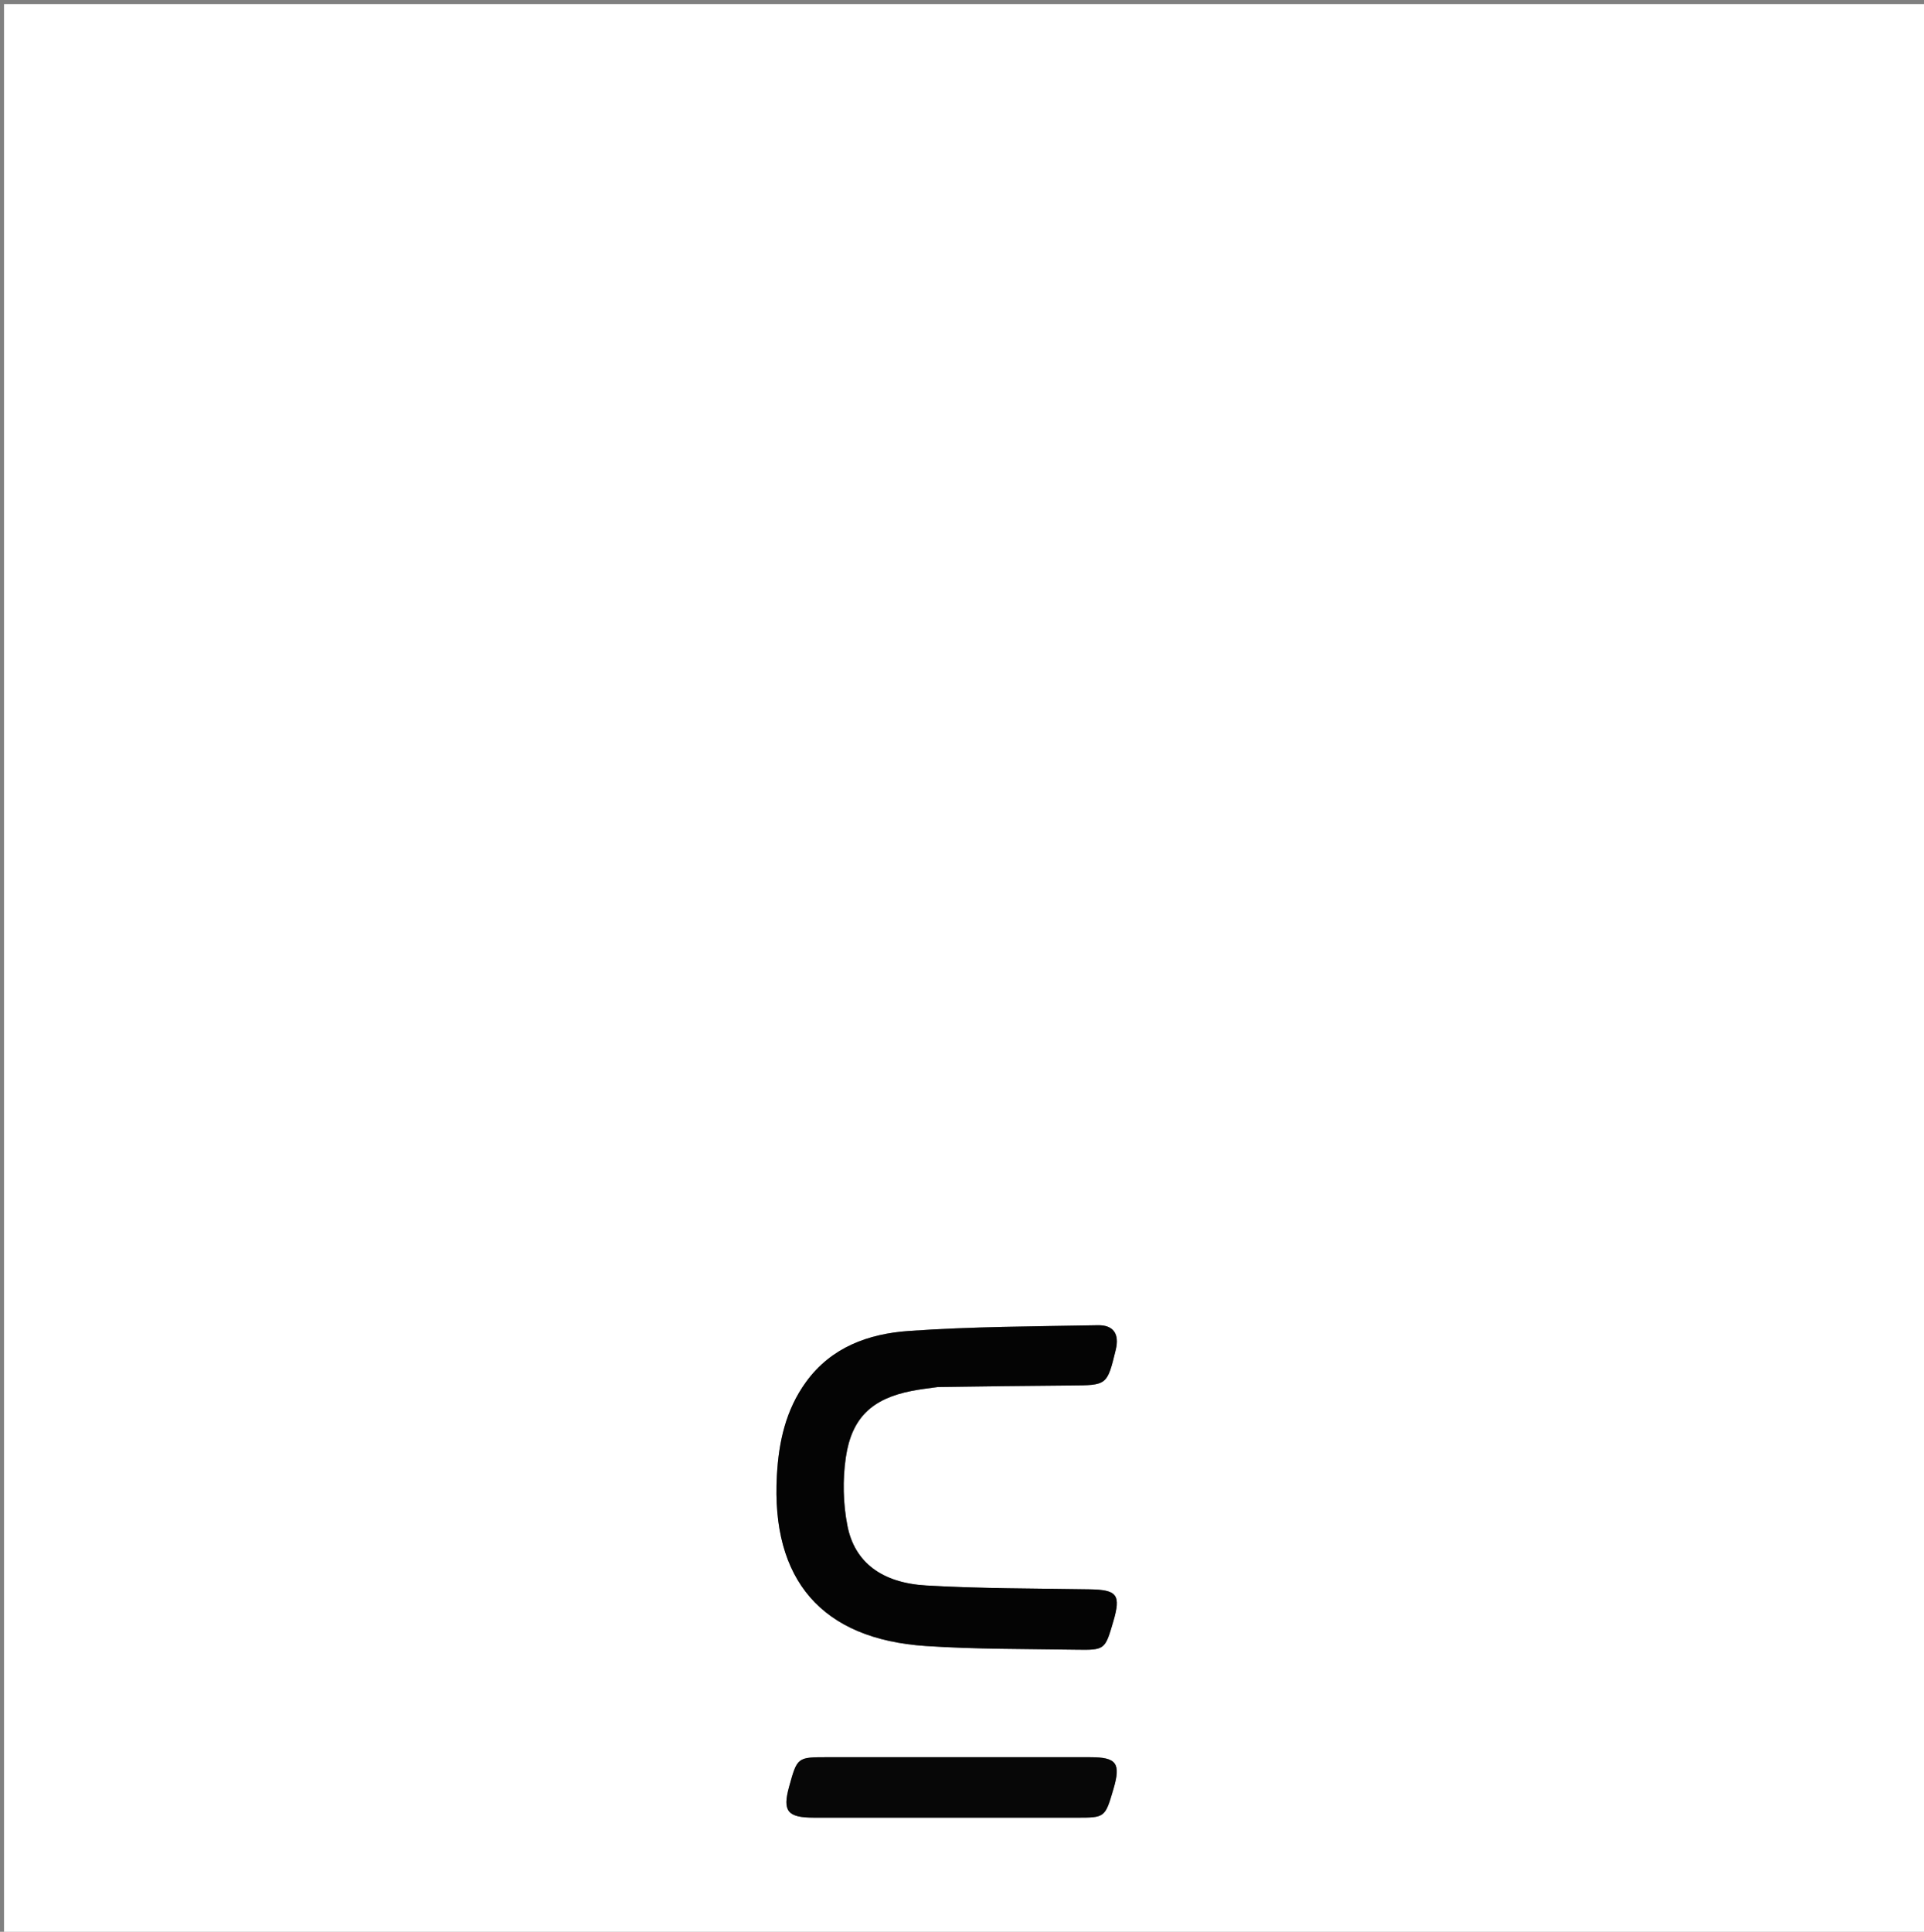 <svg version="1.1" id="Layer_1" xmlns="http://www.w3.org/2000/svg" xmlns:xlink="http://www.w3.org/1999/xlink" x="0px" y="0px"
	 width="100%" viewBox="0 0 512 514" enable-background="new 0 0 512 514" xml:space="preserve">
<rect x="0" y="0" width="512" height="514" fill="#808080" stroke="none"/>
<path fill="#FFFFFF" opacity="1" stroke="none" 
	d="
M507.151,515 
	C338.133,515 169.637,515 1.07,515 
	C1.07,343.717 1.07,172.434 1.07,1.075 
	C171.613,1.075 342.226,1.075 512.92,1.075 
	C512.92,172.276 512.92,343.553 512.92,515 
	C511.225,515 509.448,515 507.151,515 
M249.921,369.025 
	C261.579,368.89 273.237,368.713 284.895,368.635 
	C294.619,368.57 294.62,368.622 296.922,359.13 
	C297.929,354.979 296.376,352.525 292.126,352.607 
	C275.324,352.931 258.49,352.953 241.742,354.139 
	C231.172,354.888 221.226,358.417 214.488,367.706 
	C209.099,375.135 207.24,383.583 206.737,392.54 
	C205.176,420.348 218.652,436.117 246.377,437.955 
	C259.654,438.835 272.999,438.719 286.315,438.937 
	C294.06,439.064 294.062,438.96 296.252,431.485 
	C298.362,424.286 297.328,422.988 289.862,422.865 
	C275.383,422.627 260.881,422.691 246.435,421.844 
	C234.619,421.15 227.411,415.651 225.513,405.973 
	C224.356,400.079 224.213,393.699 225.088,387.755 
	C226.655,377.117 232.162,372.137 242.603,370.084 
	C244.723,369.667 246.873,369.405 249.921,369.025 
M266.5,483.629 
	C273.154,483.629 279.807,483.629 286.461,483.629 
	C294.072,483.629 294.072,483.628 296.312,475.991 
	C298.318,469.154 297.158,467.541 290.13,467.538 
	C266.841,467.525 243.553,467.533 220.265,467.533 
	C212.165,467.533 212.165,467.533 209.99,475.391 
	C208.188,481.905 209.552,483.621 216.595,483.625 
	C232.896,483.635 249.198,483.628 266.5,483.629 
z"/>
<path fill="#040404" opacity="1" stroke="none" 
	d="
M249.465,369.048 
	C246.873,369.405 244.723,369.667 242.603,370.084 
	C232.162,372.137 226.655,377.117 225.088,387.755 
	C224.213,393.699 224.356,400.079 225.513,405.973 
	C227.411,415.651 234.619,421.15 246.435,421.844 
	C260.881,422.691 275.383,422.627 289.862,422.865 
	C297.328,422.988 298.362,424.286 296.252,431.485 
	C294.062,438.96 294.06,439.064 286.315,438.937 
	C272.999,438.719 259.654,438.835 246.377,437.955 
	C218.652,436.117 205.176,420.348 206.737,392.54 
	C207.24,383.583 209.099,375.135 214.488,367.706 
	C221.226,358.417 231.172,354.888 241.742,354.139 
	C258.49,352.953 275.324,352.931 292.126,352.607 
	C296.376,352.525 297.929,354.979 296.922,359.13 
	C294.62,368.622 294.619,368.57 284.895,368.635 
	C273.237,368.713 261.579,368.89 249.465,369.048 
z"/>
<path fill="#070707" opacity="1" stroke="none" 
	d="
M266,483.628 
	C249.198,483.628 232.896,483.635 216.595,483.625 
	C209.552,483.621 208.188,481.905 209.99,475.391 
	C212.165,467.533 212.165,467.533 220.265,467.533 
	C243.553,467.533 266.841,467.525 290.13,467.538 
	C297.158,467.541 298.318,469.154 296.312,475.991 
	C294.072,483.628 294.072,483.629 286.461,483.629 
	C279.807,483.629 273.154,483.629 266,483.628 
z"/>
</svg>